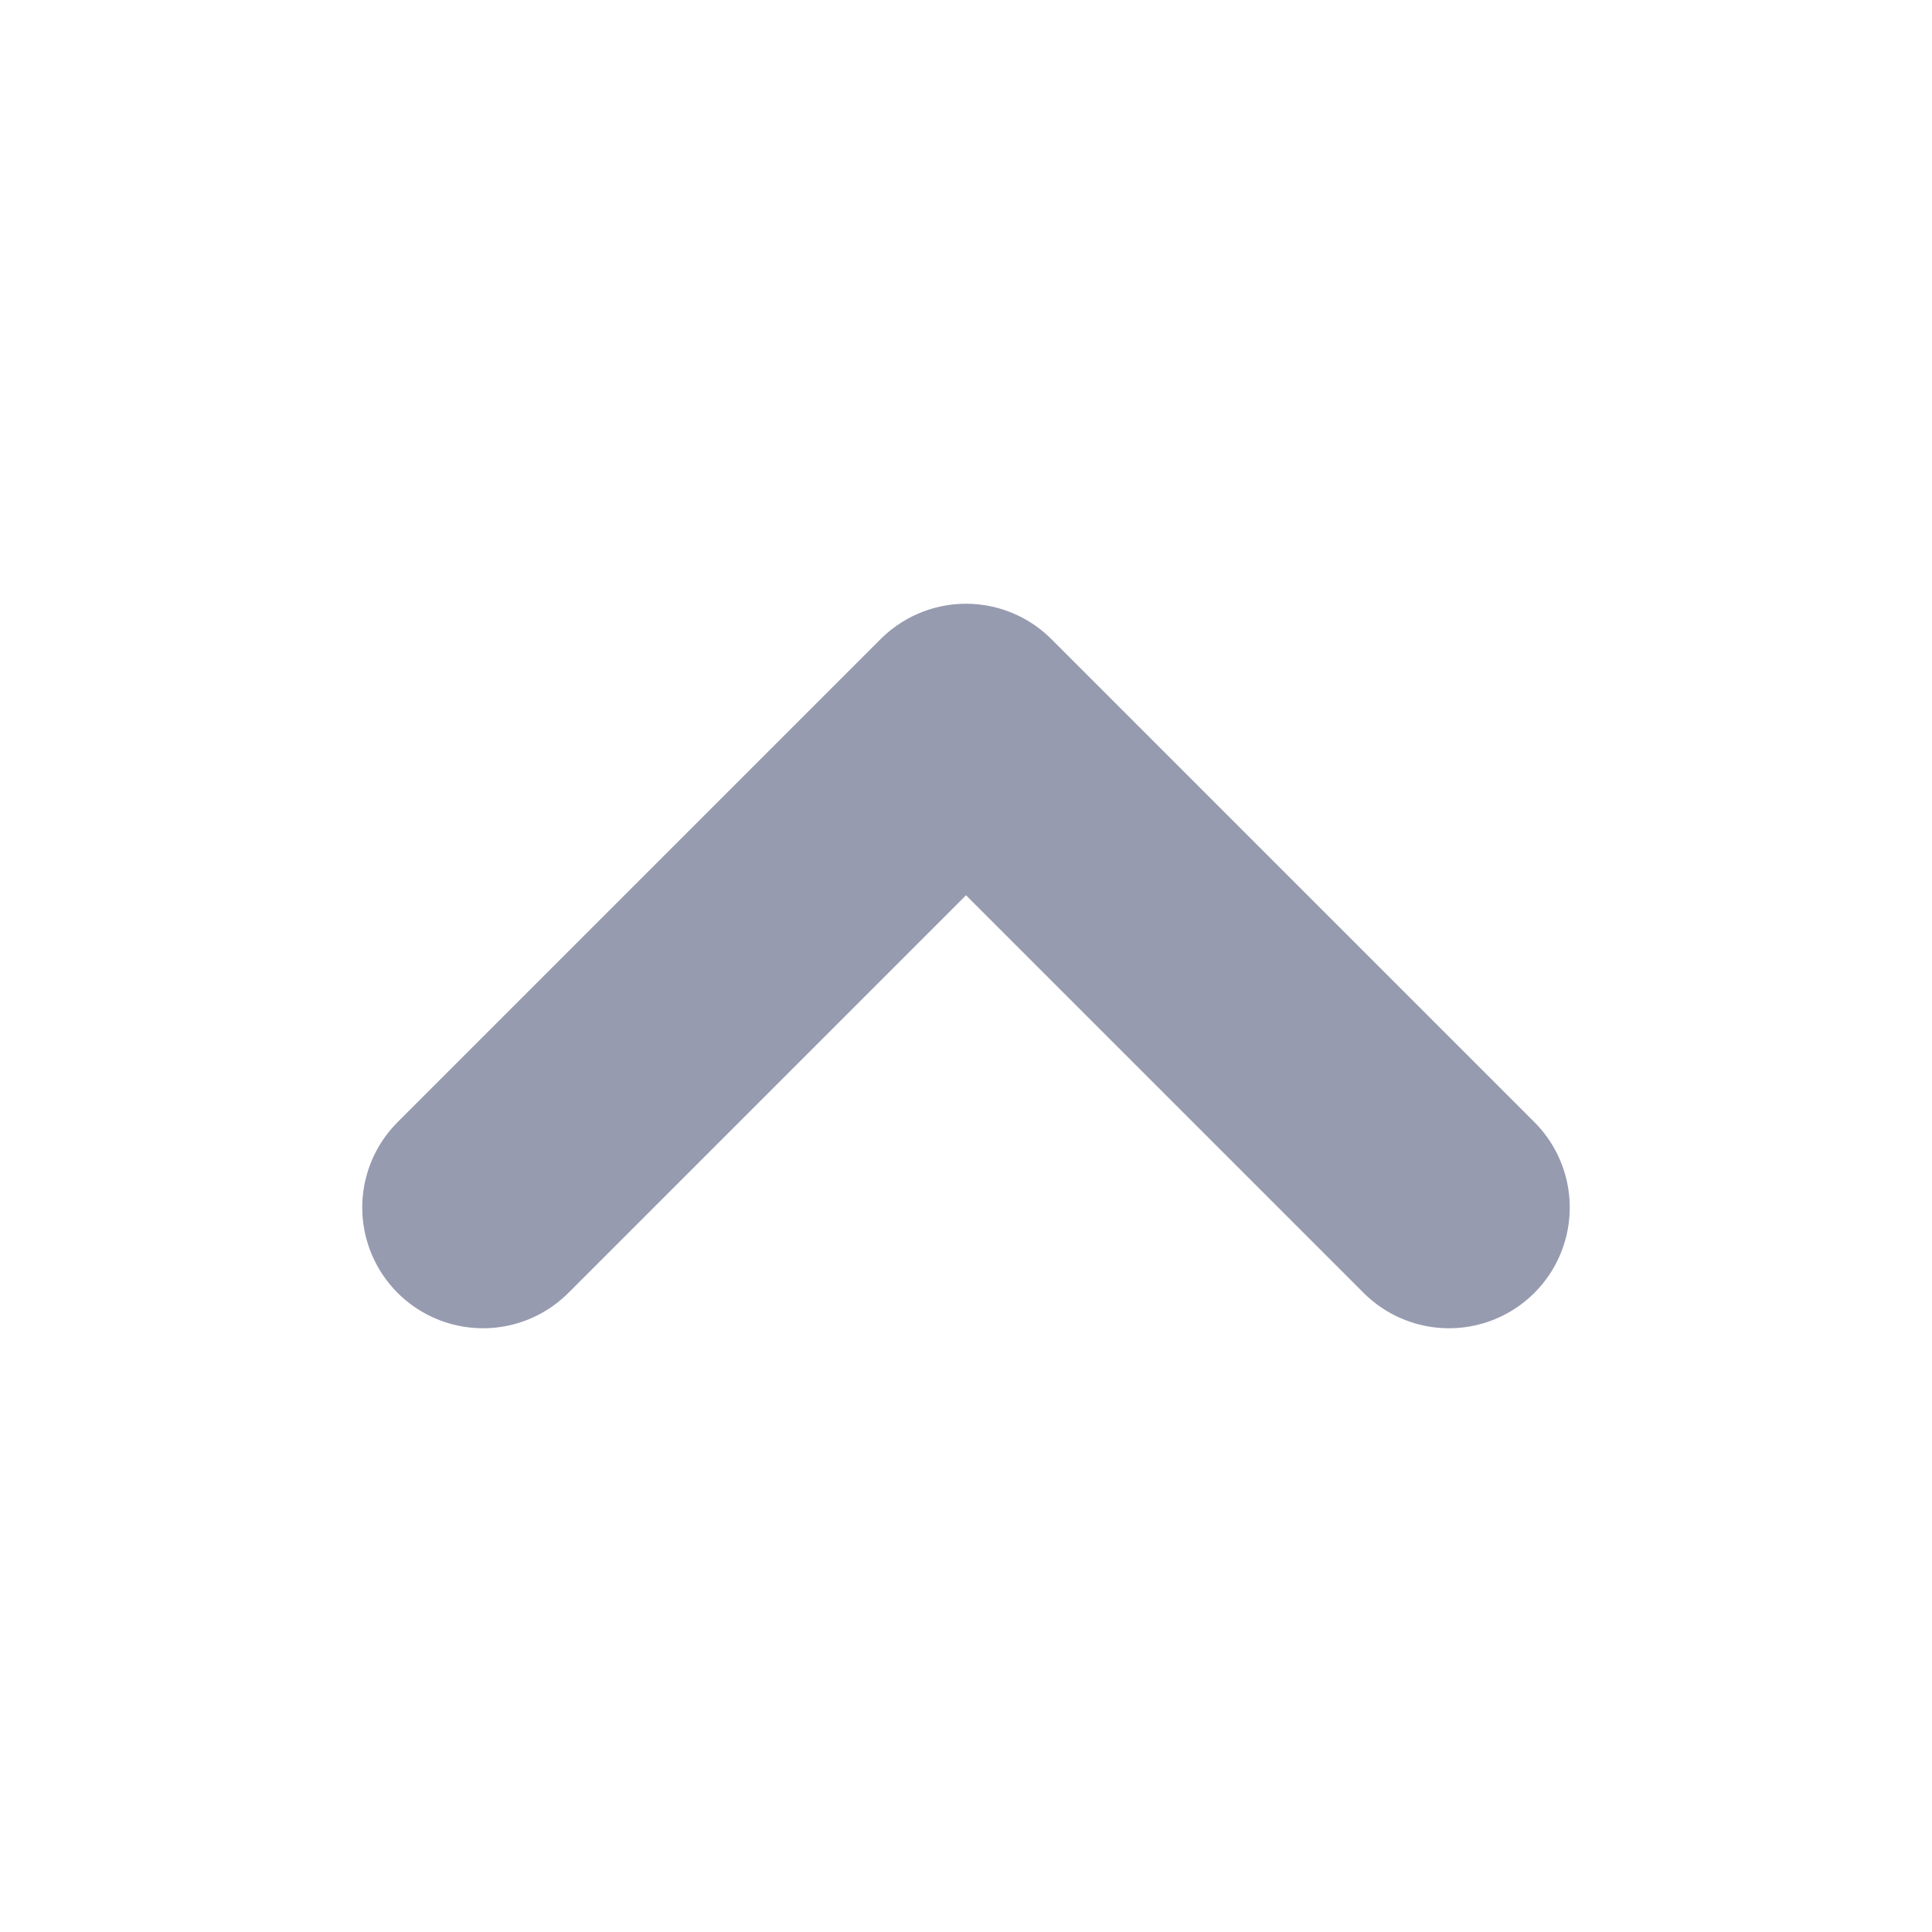 <svg xmlns="http://www.w3.org/2000/svg" width="16" height="16" viewBox="0 0 16 16" fill="none" stroke="#979BB0" stroke-width="2" stroke-linecap="round" stroke-linejoin="round" class="feather feather-chevron-up">
    <polyline points="4 10 8 6 12 10"></polyline>
</svg>
